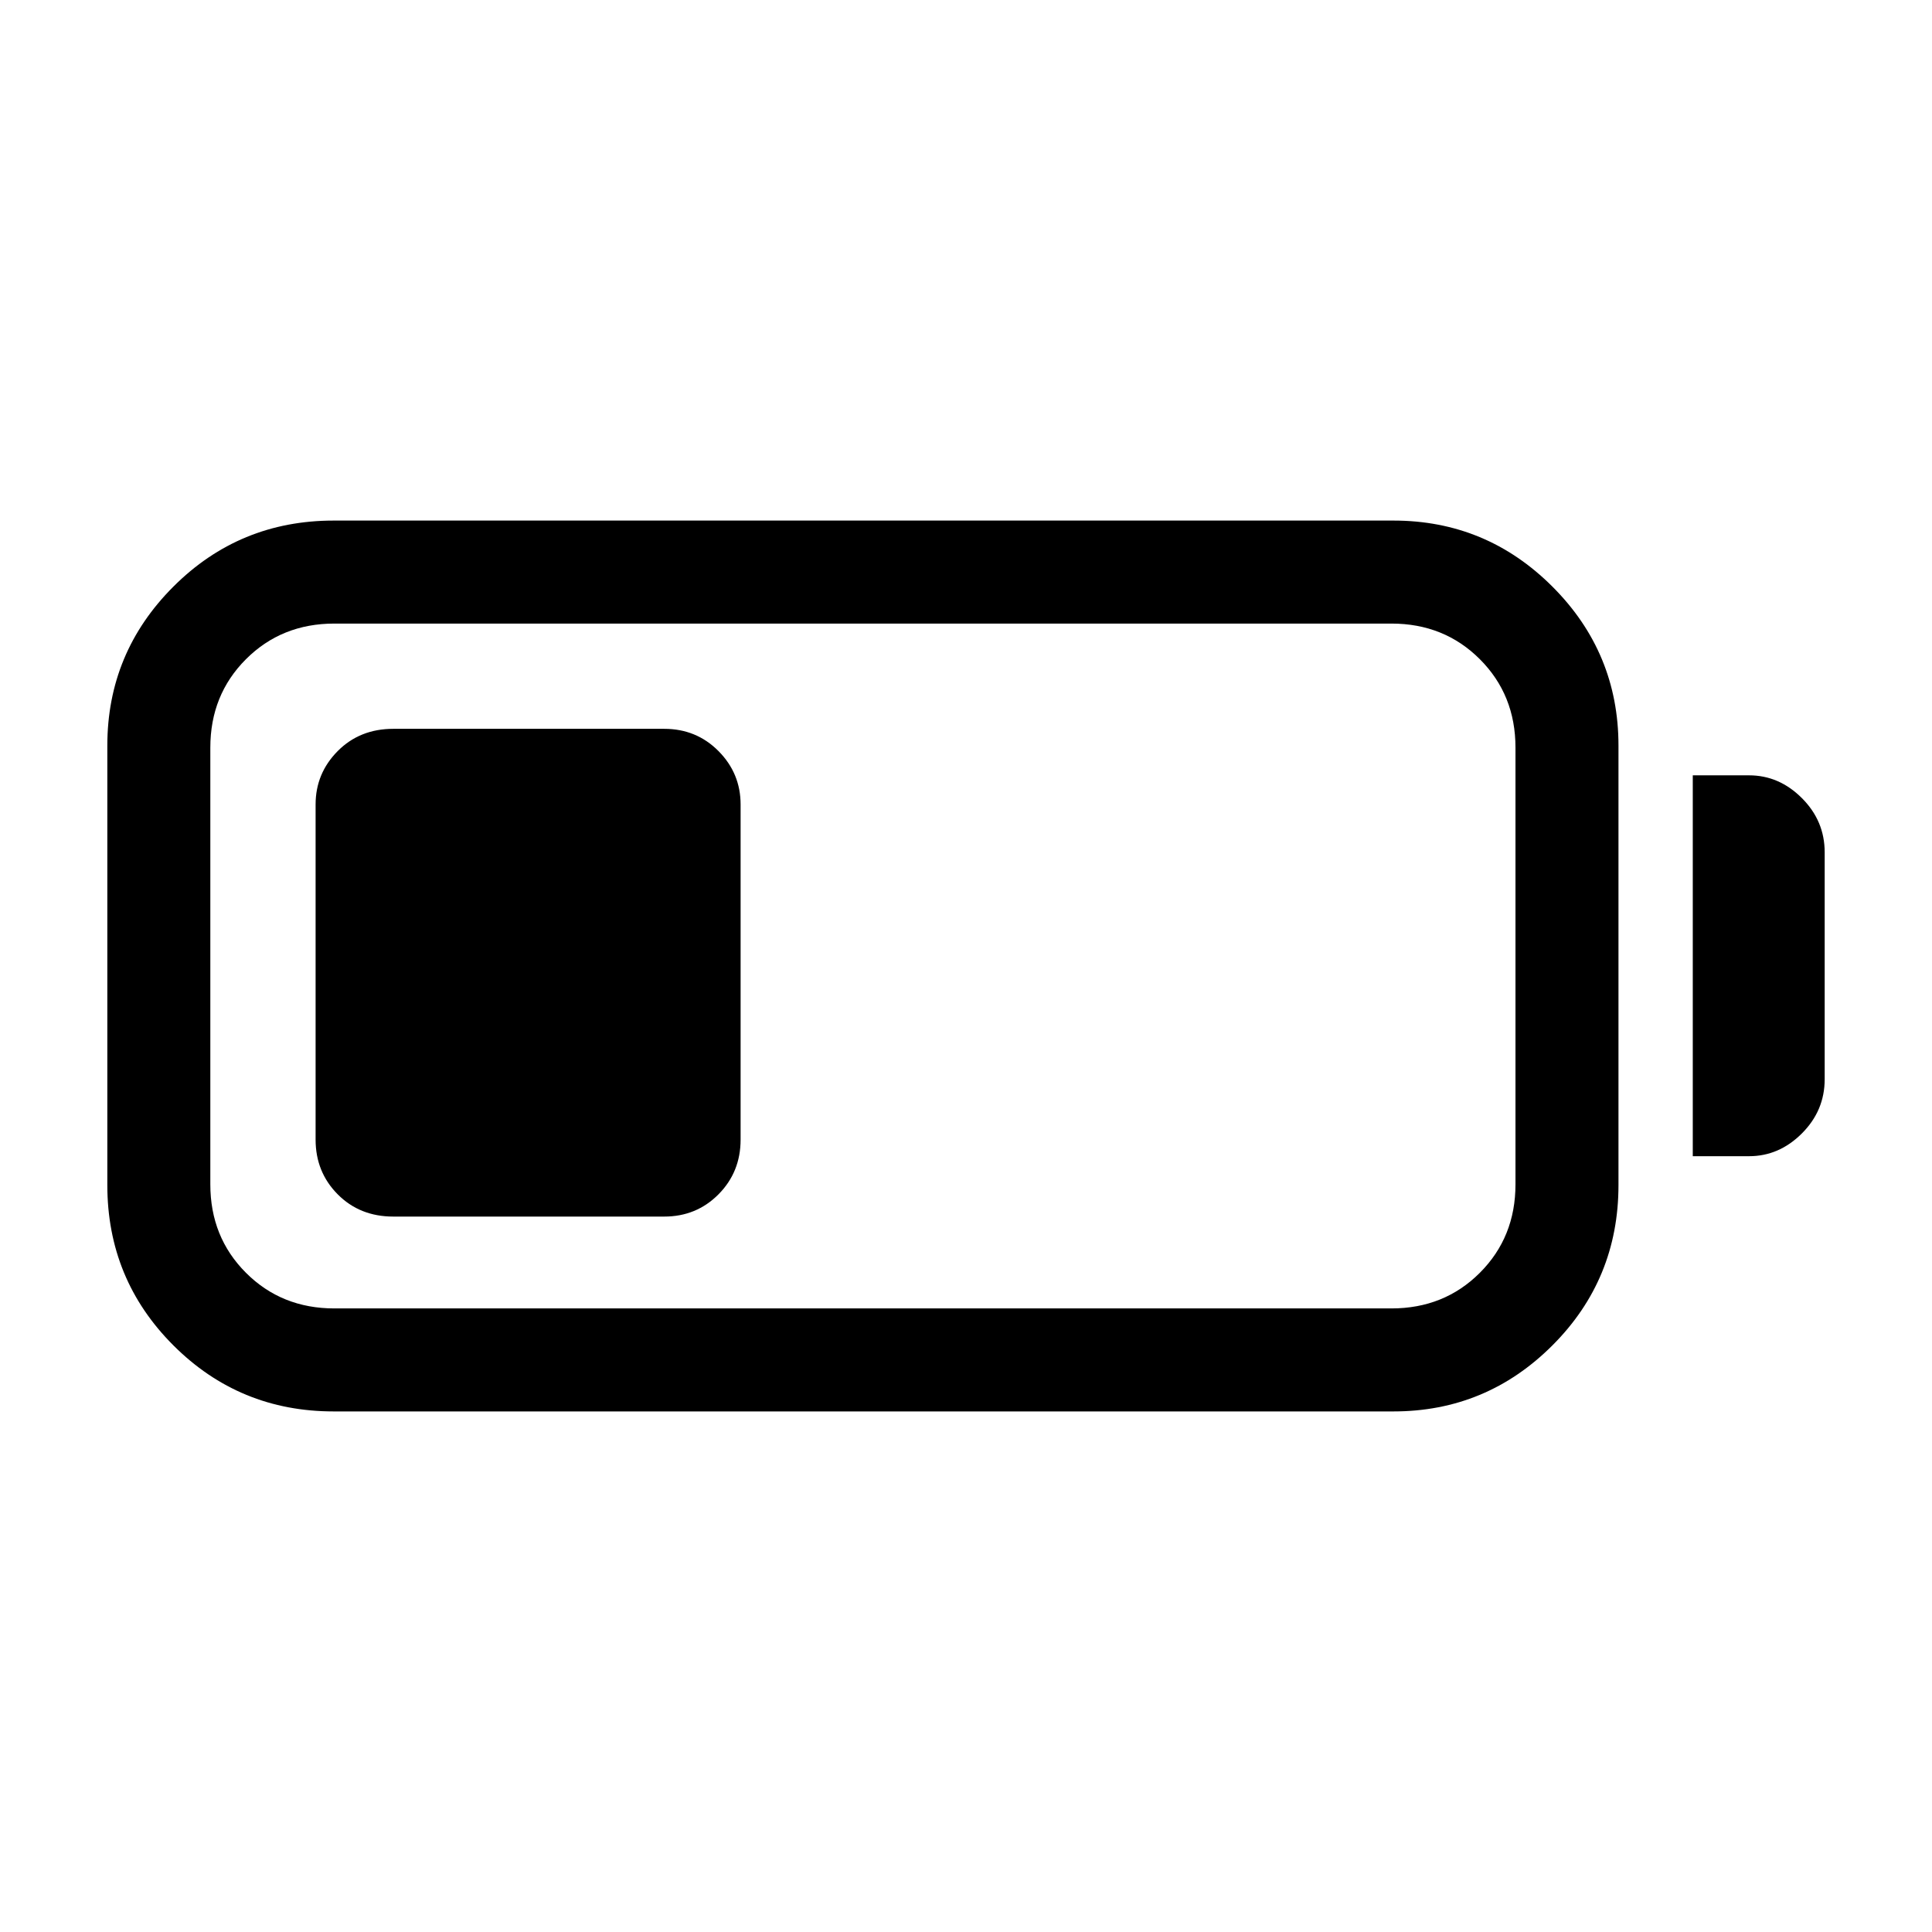 <svg xmlns="http://www.w3.org/2000/svg" height="40" viewBox="0 -960 960 960" width="40"><path d="M165.82-258.67q-46.85 0-79.67-32.82t-32.82-79.66v-218.36q0-46.18 32.82-79t79.67-32.82h526.57q46.17 0 79 32.82 32.82 32.82 32.82 79v218.36q0 46.84-32.82 79.66-32.83 32.82-79 32.82H165.82Zm.33-51.18h525.24q26.23 0 43.93-17.7 17.71-17.71 17.71-43.94v-217.02q0-26.23-17.71-43.94-17.7-17.7-43.93-17.7H166.15q-26.23 0-43.93 17.7-17.71 17.71-17.71 43.94v217.02q0 26.23 17.71 43.94 17.7 17.7 43.93 17.7Zm674.98-75.64v-189.25h27.97q14.94 0 26.25 11.32 11.32 11.32 11.32 26.91v112.79q0 15.59-11.32 26.91t-26.25 11.32h-27.97Zm-684.31-8.23v-166.56q0-15.43 10.97-26.5 10.98-11.07 27.64-11.07h134.62q16 0 26.98 11.07Q368-575.71 368-560.28v166.56q0 16.09-10.97 27.16-10.98 11.07-26.98 11.07H195.43q-16.66 0-27.64-11.07-10.97-11.07-10.97-27.16Z"/></svg>